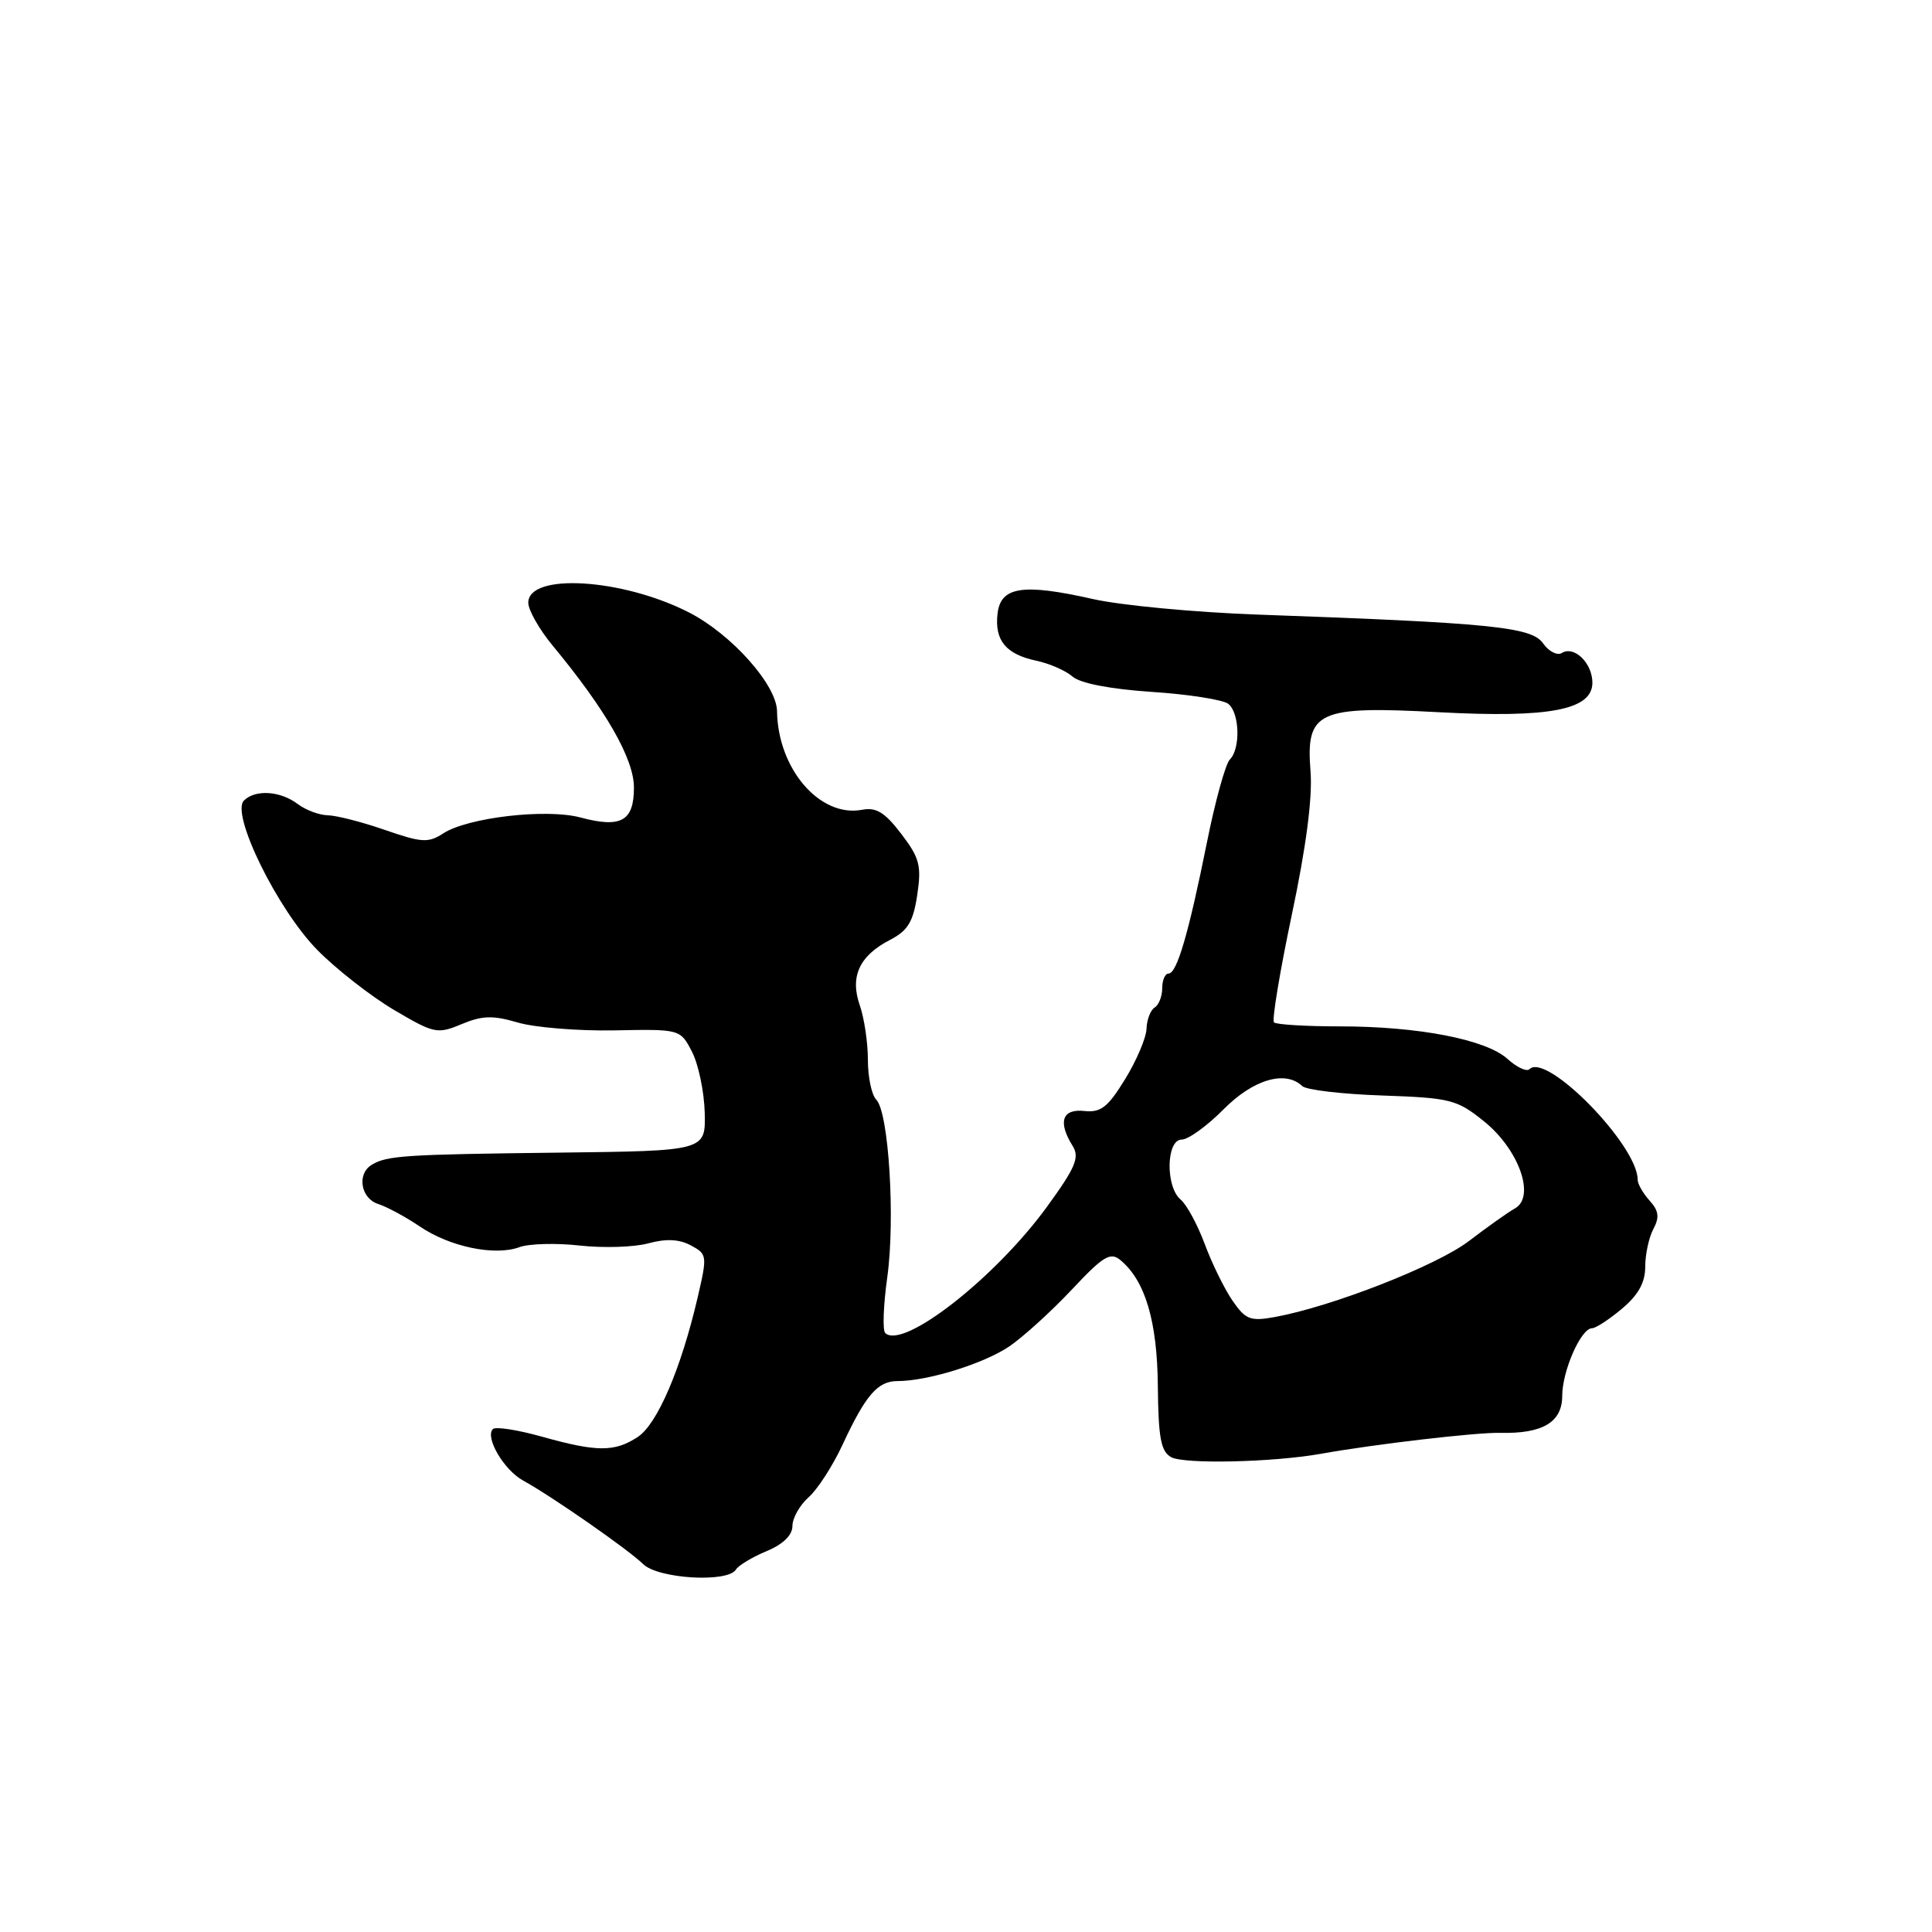 <?xml version="1.0" encoding="UTF-8" standalone="no"?>
<!DOCTYPE svg PUBLIC "-//W3C//DTD SVG 1.1//EN" "http://www.w3.org/Graphics/SVG/1.1/DTD/svg11.dtd" >
<svg xmlns="http://www.w3.org/2000/svg" xmlns:xlink="http://www.w3.org/1999/xlink" version="1.1" viewBox="0 0 256 256">
 <g >
 <path fill="currentColor"
d=" M 97.51 207.98 C 97.85 207.43 99.68 206.32 101.57 205.54 C 103.77 204.62 105.00 203.42 105.00 202.21 C 105.00 201.16 105.96 199.45 107.14 198.40 C 108.32 197.36 110.33 194.25 111.61 191.50 C 114.70 184.85 116.29 183.00 118.92 183.00 C 122.93 183.00 130.37 180.69 133.76 178.39 C 135.59 177.14 139.30 173.77 142.00 170.90 C 146.20 166.42 147.13 165.86 148.47 166.98 C 151.75 169.70 153.35 175.09 153.42 183.70 C 153.49 190.51 153.82 192.32 155.18 193.08 C 156.88 194.03 168.62 193.77 175.00 192.64 C 182.20 191.35 195.61 189.79 198.76 189.86 C 204.40 190.00 207.00 188.45 207.00 184.98 C 207.00 181.66 209.49 176.00 210.95 176.00 C 211.44 176.00 213.23 174.83 214.92 173.41 C 217.09 171.59 218.00 169.94 218.00 167.85 C 218.00 166.21 218.49 163.96 219.08 162.85 C 219.91 161.29 219.80 160.44 218.58 159.09 C 217.71 158.13 217.00 156.88 217.00 156.32 C 217.00 151.75 204.93 139.41 202.67 141.67 C 202.30 142.04 200.98 141.43 199.75 140.31 C 196.89 137.73 187.95 136.00 177.50 136.00 C 173.01 136.00 169.10 135.76 168.81 135.47 C 168.52 135.18 169.58 128.77 171.17 121.22 C 173.07 112.24 173.93 105.67 173.65 102.20 C 173.02 94.24 174.59 93.51 190.62 94.37 C 205.32 95.16 211.00 94.07 211.00 90.46 C 211.00 87.87 208.59 85.52 206.96 86.52 C 206.35 86.90 205.22 86.33 204.46 85.24 C 202.94 83.07 197.61 82.54 166.50 81.43 C 158.25 81.13 148.48 80.21 144.79 79.37 C 135.52 77.28 132.59 77.73 132.18 81.31 C 131.77 84.86 133.28 86.69 137.32 87.55 C 139.07 87.92 141.23 88.87 142.12 89.65 C 143.13 90.54 147.11 91.31 152.62 91.68 C 157.51 92.00 162.06 92.72 162.75 93.26 C 164.26 94.45 164.40 99.20 162.96 100.64 C 162.39 101.21 161.03 106.12 159.94 111.55 C 157.50 123.68 155.95 129.00 154.84 129.00 C 154.38 129.00 154.00 129.87 154.00 130.94 C 154.00 132.01 153.55 133.16 153.00 133.50 C 152.45 133.84 151.96 135.10 151.92 136.31 C 151.88 137.51 150.60 140.53 149.08 143.00 C 146.79 146.73 145.86 147.45 143.66 147.21 C 140.73 146.90 140.15 148.67 142.13 151.84 C 143.08 153.36 142.52 154.70 138.71 159.93 C 131.82 169.39 119.59 178.92 117.29 176.62 C 116.93 176.26 117.05 172.94 117.57 169.23 C 118.64 161.51 117.76 147.36 116.11 145.71 C 115.50 145.10 115.00 142.73 115.00 140.45 C 115.00 138.17 114.52 134.91 113.93 133.22 C 112.59 129.39 113.87 126.63 117.97 124.52 C 120.30 123.31 121.01 122.13 121.54 118.58 C 122.12 114.70 121.85 113.67 119.42 110.49 C 117.25 107.64 116.10 106.94 114.23 107.30 C 108.65 108.36 103.07 101.90 102.96 94.23 C 102.91 90.74 96.90 84.01 91.27 81.14 C 82.43 76.63 70.00 75.88 70.00 79.87 C 70.00 80.84 71.46 83.41 73.25 85.57 C 80.29 94.07 84.00 100.55 84.00 104.35 C 84.00 108.81 82.30 109.76 76.91 108.32 C 72.39 107.11 61.97 108.32 58.73 110.43 C 56.75 111.72 55.88 111.66 51.00 109.97 C 47.98 108.92 44.57 108.05 43.44 108.03 C 42.31 108.01 40.51 107.34 39.44 106.53 C 37.13 104.79 33.82 104.58 32.32 106.08 C 30.55 107.85 36.78 120.53 42.05 125.88 C 44.55 128.42 49.12 131.99 52.19 133.81 C 57.53 136.96 57.95 137.05 61.17 135.70 C 63.91 134.56 65.31 134.52 68.61 135.49 C 70.85 136.15 76.61 136.62 81.41 136.53 C 90.14 136.36 90.14 136.36 91.70 139.38 C 92.55 141.04 93.31 144.67 93.38 147.45 C 93.50 152.50 93.50 152.50 74.00 152.73 C 53.54 152.97 51.24 153.12 49.23 154.36 C 47.26 155.57 47.81 158.80 50.10 159.53 C 51.26 159.90 53.74 161.24 55.62 162.51 C 59.60 165.22 65.59 166.46 68.84 165.25 C 70.10 164.79 73.69 164.69 76.81 165.04 C 79.94 165.39 84.03 165.26 85.90 164.75 C 88.26 164.11 89.99 164.19 91.54 165.02 C 93.71 166.18 93.73 166.38 92.44 171.93 C 90.23 181.41 87.09 188.71 84.50 190.41 C 81.43 192.42 79.09 192.41 71.79 190.36 C 68.57 189.46 65.66 189.01 65.31 189.36 C 64.23 190.44 66.76 194.77 69.30 196.17 C 73.14 198.28 83.26 205.33 85.22 207.25 C 87.20 209.20 96.42 209.75 97.51 207.98 Z  M 163.31 172.34 C 162.24 170.78 160.58 167.40 159.63 164.83 C 158.67 162.26 157.24 159.62 156.45 158.96 C 154.41 157.27 154.52 151.00 156.58 151.00 C 157.45 151.00 159.94 149.20 162.12 147.00 C 166.05 143.03 170.32 141.77 172.55 143.91 C 173.07 144.42 177.85 144.98 183.16 145.16 C 192.23 145.48 193.05 145.69 196.66 148.60 C 201.27 152.32 203.49 158.58 200.74 160.12 C 199.83 160.63 197.08 162.58 194.63 164.45 C 190.36 167.71 176.45 173.15 168.88 174.52 C 165.67 175.10 165.04 174.85 163.31 172.34 Z "/>
</g>
</svg>